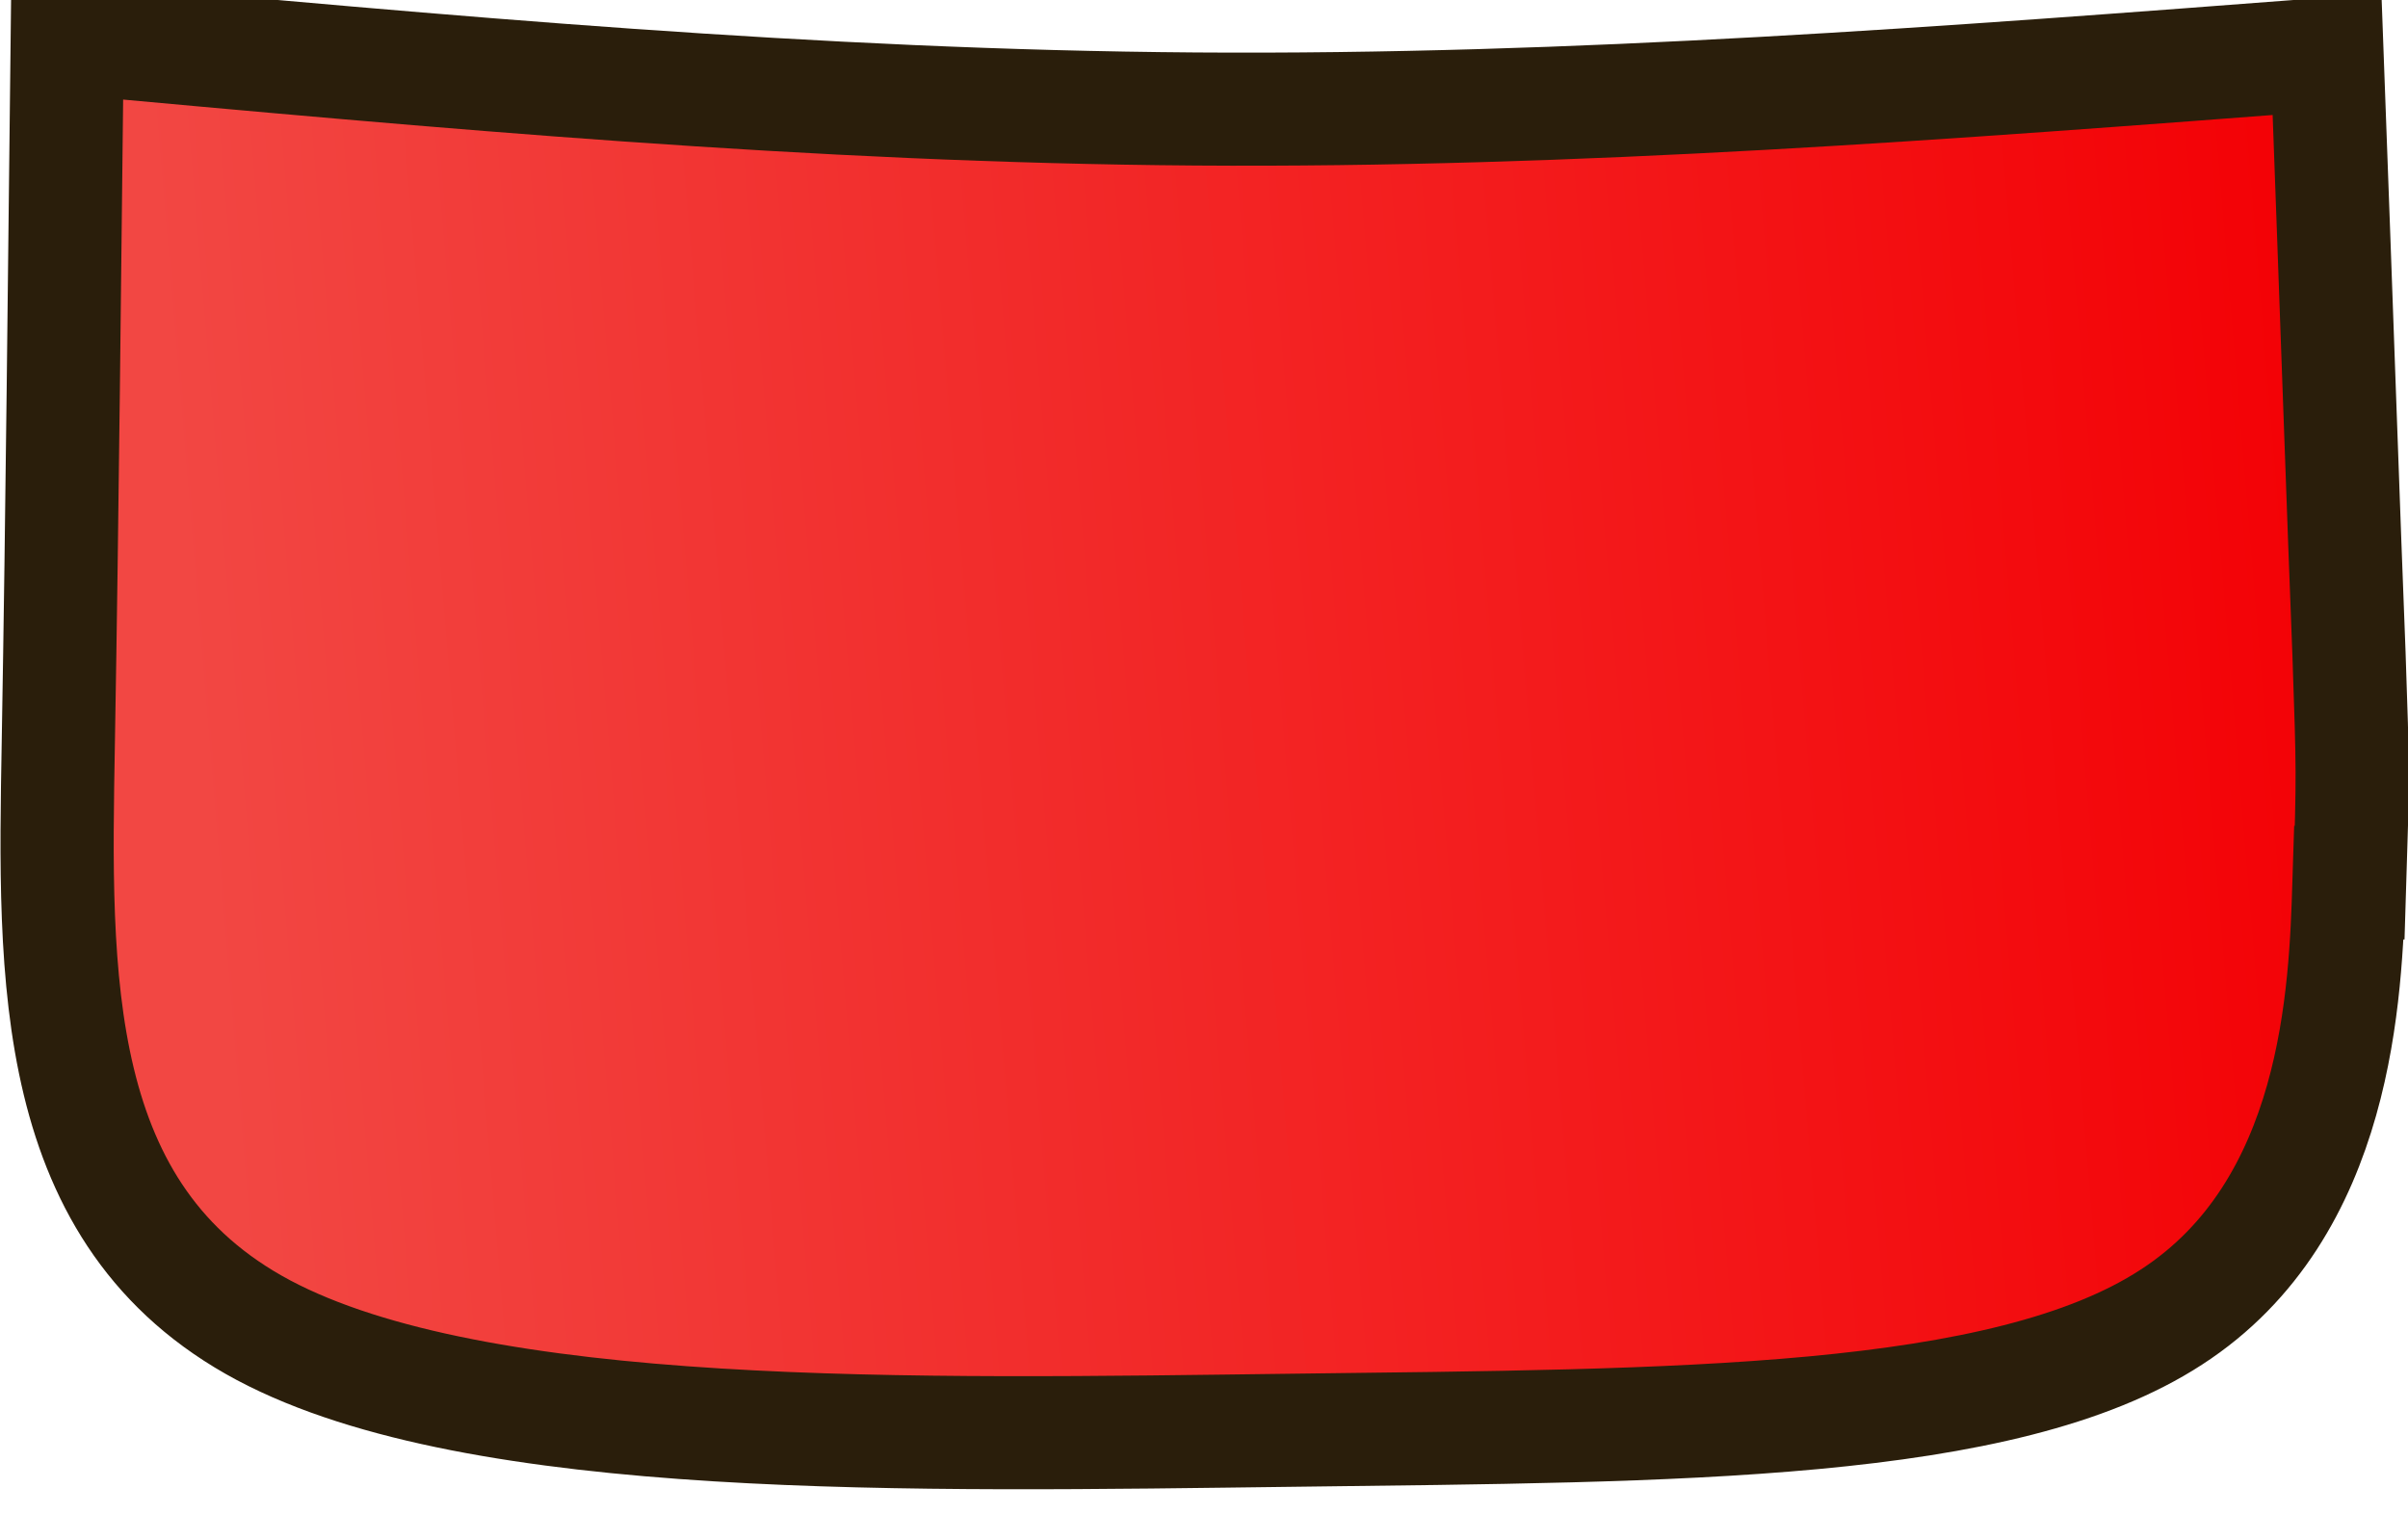 <?xml version="1.0" encoding="UTF-8" standalone="no"?>
<!-- Created with Inkscape (http://www.inkscape.org/) -->

<svg
   width="3.51mm"
   height="2.207mm"
   viewBox="0 0 3.51 2.207"
   version="1.1"
   id="svg1"
   xml:space="preserve"
   inkscape:version="1.3.2 (091e20ef0f, 2023-11-25)"
   sodipodi:docname="LR4Direction.svg"
   xmlns:inkscape="http://www.inkscape.org/namespaces/inkscape"
   xmlns:sodipodi="http://sodipodi.sourceforge.net/DTD/sodipodi-0.dtd"
   xmlns:xlink="http://www.w3.org/1999/xlink"
   xmlns="http://www.w3.org/2000/svg"
   xmlns:svg="http://www.w3.org/2000/svg"><sodipodi:namedview
     id="namedview1"
     pagecolor="#505050"
     bordercolor="#eeeeee"
     borderopacity="1"
     inkscape:showpageshadow="0"
     inkscape:pageopacity="0"
     inkscape:pagecheckerboard="0"
     inkscape:deskcolor="#d1d1d1"
     inkscape:document-units="mm"
     inkscape:zoom="0.7071068"
     inkscape:cx="222.03152"
     inkscape:cy="558.61434"
     inkscape:window-width="1366"
     inkscape:window-height="706"
     inkscape:window-x="-8"
     inkscape:window-y="-8"
     inkscape:window-maximized="1"
     inkscape:current-layer="layer2"
     showgrid="false" /><defs
     id="defs1"><inkscape:path-effect
       effect="bspline"
       id="path-effect502"
       is_visible="true"
       lpeversion="1.3"
       weight="33.333"
       steps="2"
       helper_size="0"
       apply_no_weight="true"
       apply_with_weight="true"
       only_selected="false"
       uniform="false" /><linearGradient
       id="linearGradient45"
       inkscape:collect="always"><stop
         style="stop-color:#f30206;stop-opacity:1;"
         offset="0"
         id="stop45" /><stop
         style="stop-color:#f24743;stop-opacity:1;"
         offset="0.997"
         id="stop46" /></linearGradient><linearGradient
       inkscape:collect="always"
       xlink:href="#linearGradient45"
       id="linearGradient506"
       gradientUnits="userSpaceOnUse"
       x1="81.51"
       y1="168.849"
       x2="84.586"
       y2="169.106" /></defs><g
     inkscape:groupmode="layer"
     id="layer2"
     inkscape:label="Layer 2"
     transform="translate(-69.368,-100.941)"><path
       style="fill:url(#linearGradient506);fill-rule:evenodd;stroke:#2a1e0b;stroke-width:0.165;stroke-linecap:butt;stroke-linejoin:miter;stroke-dasharray:none;stroke-opacity:1"
       d="m 81.441,169.252 c 0.005,0.159 0.015,0.476 0.259,0.634 0.244,0.159 0.721,0.158 1.277,0.165 0.556,0.007 1.19,0.021 1.504,-0.146 0.313,-0.167 0.305,-0.514 0.299,-0.858 -0.006,-0.345 -0.009,-0.686 -0.013,-1.028 -0.547,0.05 -1.088,0.1 -1.644,0.104 -0.556,0.004 -1.099,-0.038 -1.65,-0.08 -0.013,0.35 -0.025,0.7 -0.032,0.875 -0.006,0.175 -0.006,0.175 -0.001,0.334 z"
       id="path499"
       inkscape:path-effect="#path-effect502"
       inkscape:original-d="m 81.435806,169.0933 c 0.01007,0.31725 0.02014,0.6345 0.03021,0.95175 0.47757,-2.1e-4 0.955122,-4.1e-4 1.432709,-6.2e-4 0.634421,0.0138 1.268787,0.0277 1.90319,0.0415 -0.0081,-0.34705 -0.01616,-0.69408 -0.02424,-1.04113 -0.0036,-0.34197 -0.01075,-1.02588 -0.01075,-1.02588 0,0 -1.08792,0.10023 -1.641899,0.15127 -0.557186,-0.0429 -1.651404,-0.1272 -1.651404,-0.1272 0,0 -0.02521,0.70021 -0.03781,1.05031 z"
       transform="matrix(-1,0,0,0.999,154.233,-66.855)"
       sodipodi:nodetypes="sscsscccs" /></g></svg>
